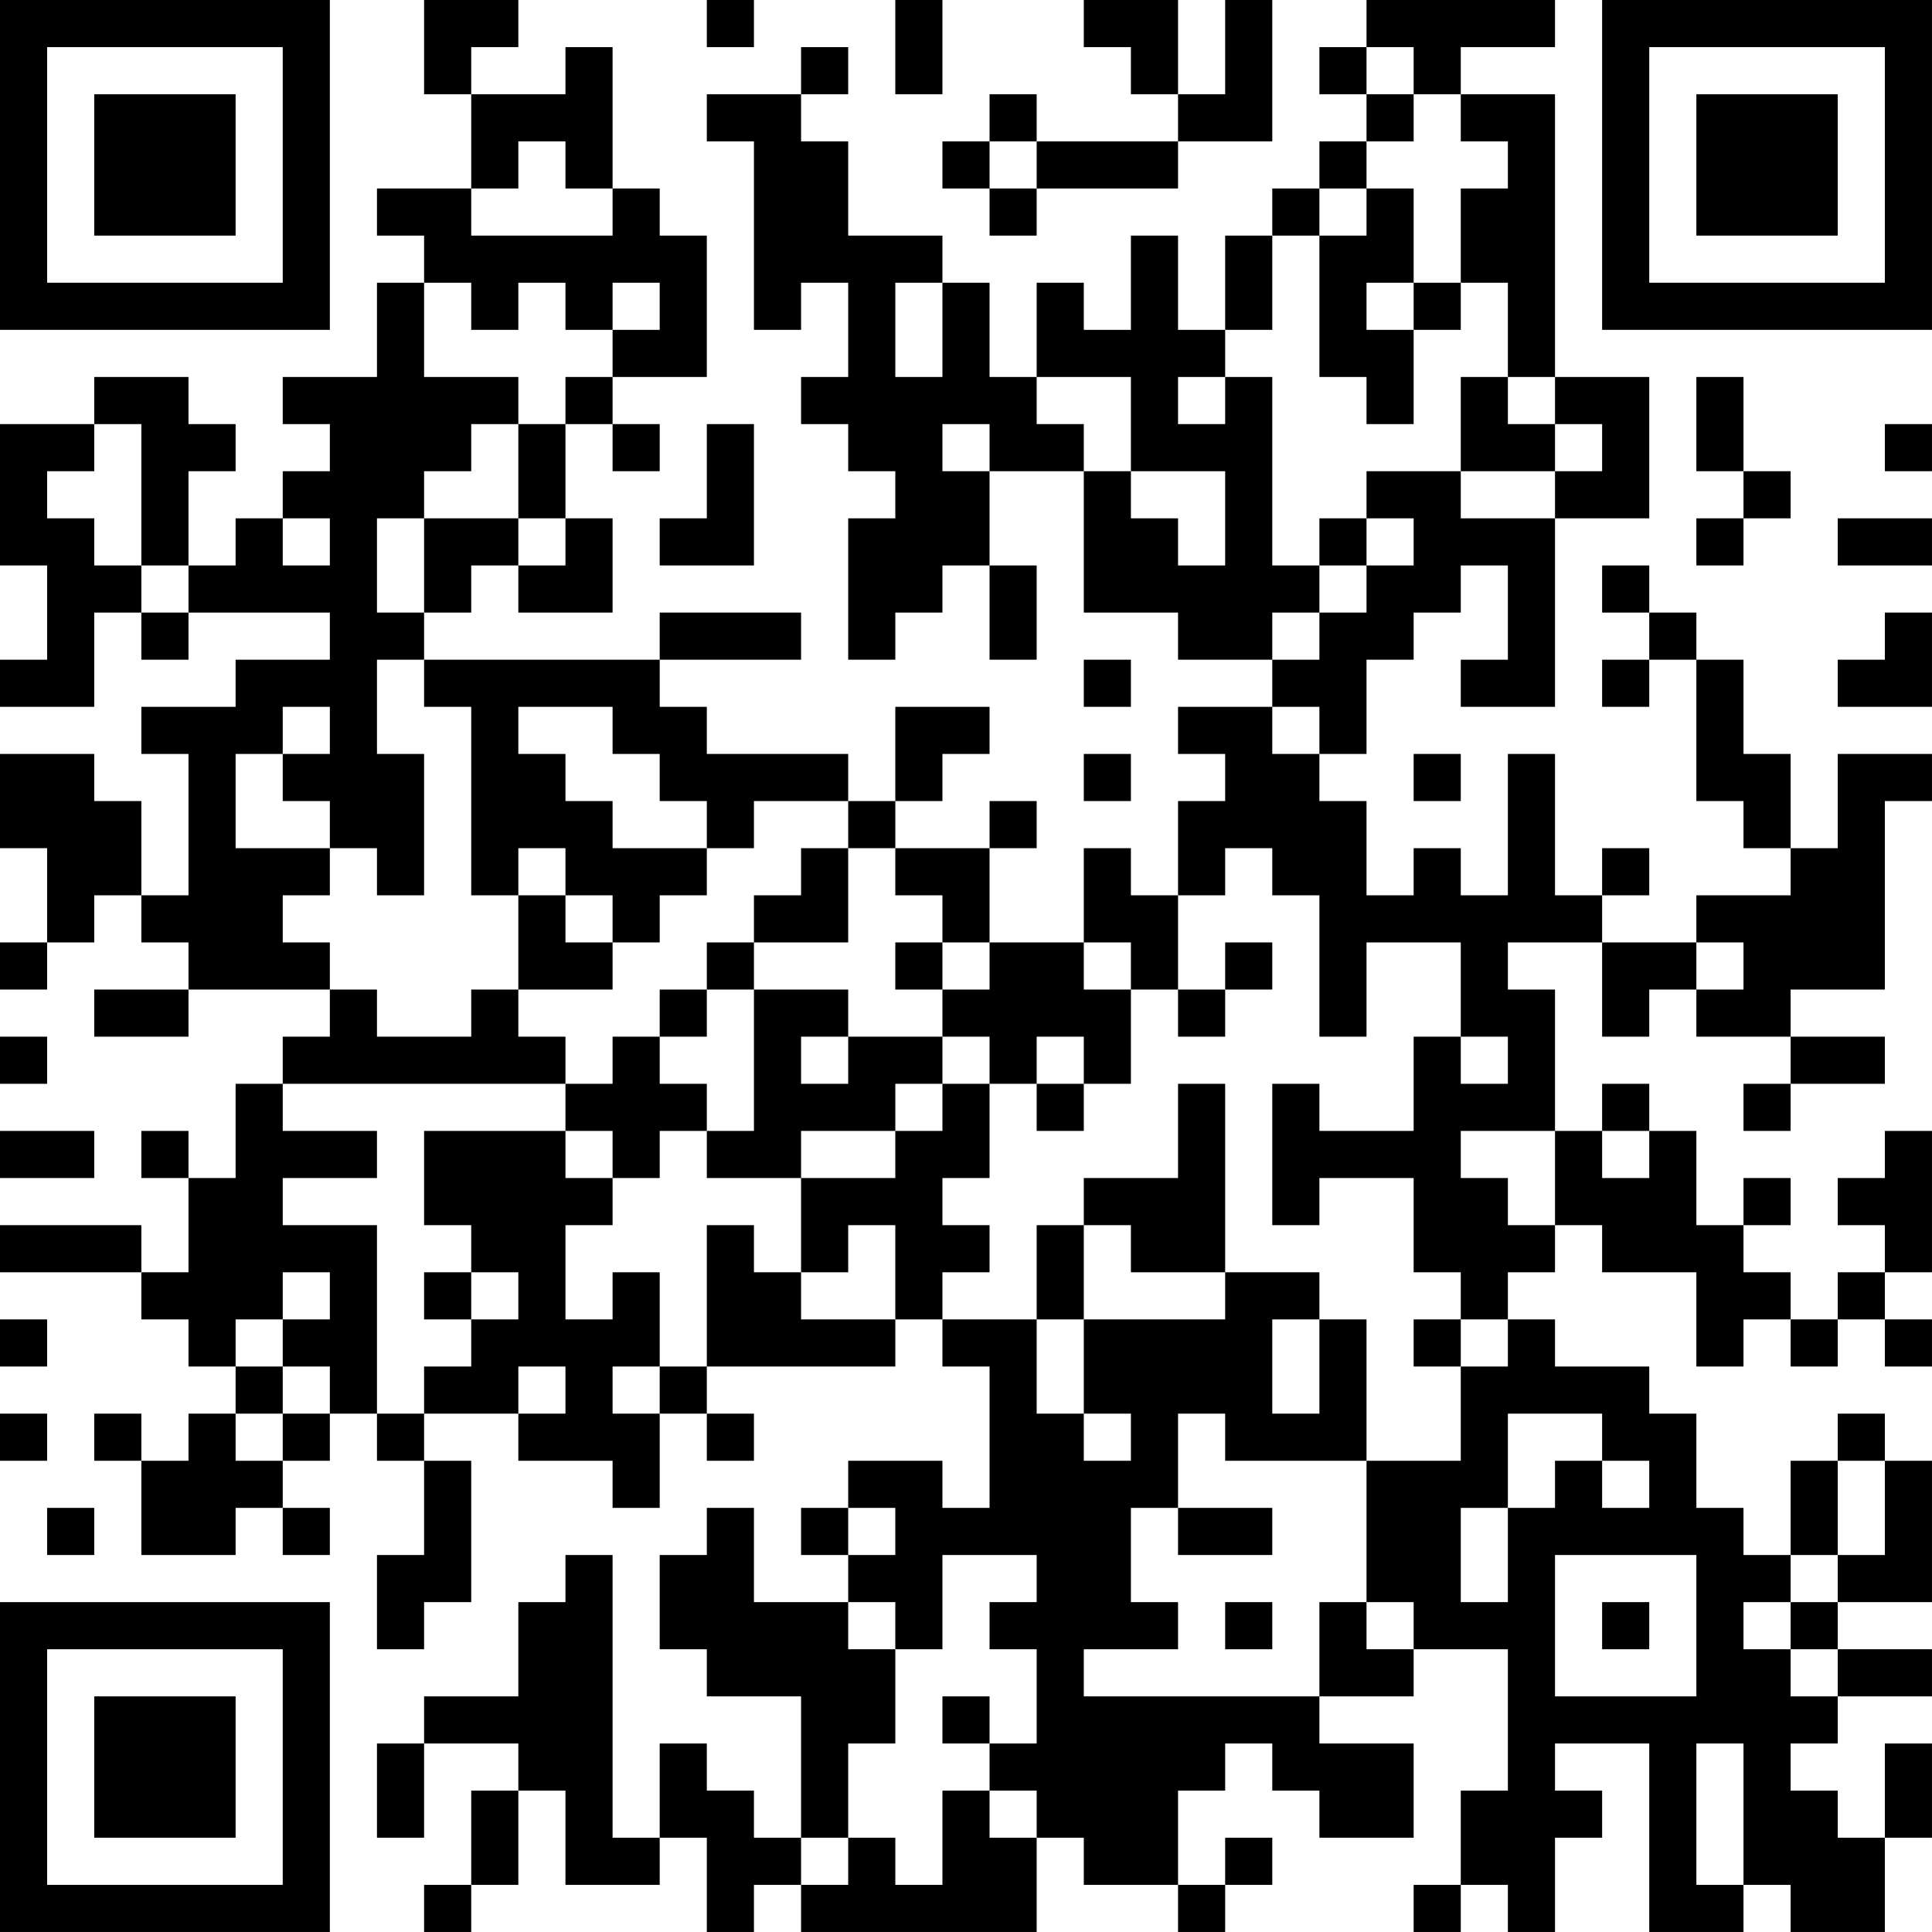 <?xml version="1.0" encoding="UTF-8"?>
<svg xmlns="http://www.w3.org/2000/svg" version="1.1" width="200" height="200" viewBox="0 0 200 200"><rect x="0" y="0" width="200" height="200" fill="#ffffff"/><g transform="scale(4.878)"><g transform="translate(0,0)"><path fill-rule="evenodd" d="M9 0L9 2L10 2L10 4L8 4L8 5L9 5L9 6L8 6L8 8L6 8L6 9L7 9L7 10L6 10L6 11L5 11L5 12L4 12L4 10L5 10L5 9L4 9L4 8L2 8L2 9L0 9L0 12L1 12L1 14L0 14L0 15L2 15L2 13L3 13L3 14L4 14L4 13L7 13L7 14L5 14L5 15L3 15L3 16L4 16L4 19L3 19L3 17L2 17L2 16L0 16L0 18L1 18L1 20L0 20L0 21L1 21L1 20L2 20L2 19L3 19L3 20L4 20L4 21L2 21L2 22L4 22L4 21L7 21L7 22L6 22L6 23L5 23L5 25L4 25L4 24L3 24L3 25L4 25L4 27L3 27L3 26L0 26L0 27L3 27L3 28L4 28L4 29L5 29L5 30L4 30L4 31L3 31L3 30L2 30L2 31L3 31L3 33L5 33L5 32L6 32L6 33L7 33L7 32L6 32L6 31L7 31L7 30L8 30L8 31L9 31L9 33L8 33L8 35L9 35L9 34L10 34L10 31L9 31L9 30L11 30L11 31L13 31L13 32L14 32L14 30L15 30L15 31L16 31L16 30L15 30L15 29L19 29L19 28L20 28L20 29L21 29L21 32L20 32L20 31L18 31L18 32L17 32L17 33L18 33L18 34L16 34L16 32L15 32L15 33L14 33L14 35L15 35L15 36L17 36L17 39L16 39L16 38L15 38L15 37L14 37L14 39L13 39L13 33L12 33L12 34L11 34L11 36L9 36L9 37L8 37L8 39L9 39L9 37L11 37L11 38L10 38L10 40L9 40L9 41L10 41L10 40L11 40L11 38L12 38L12 40L14 40L14 39L15 39L15 41L16 41L16 40L17 40L17 41L22 41L22 39L23 39L23 40L25 40L25 41L26 41L26 40L27 40L27 39L26 39L26 40L25 40L25 38L26 38L26 37L27 37L27 38L28 38L28 39L30 39L30 37L28 37L28 36L30 36L30 35L32 35L32 38L31 38L31 40L30 40L30 41L31 41L31 40L32 40L32 41L33 41L33 39L34 39L34 38L33 38L33 37L35 37L35 41L37 41L37 40L38 40L38 41L40 41L40 39L41 39L41 37L40 37L40 39L39 39L39 38L38 38L38 37L39 37L39 36L41 36L41 35L39 35L39 34L41 34L41 31L40 31L40 30L39 30L39 31L38 31L38 33L37 33L37 32L36 32L36 30L35 30L35 29L33 29L33 28L32 28L32 27L33 27L33 26L34 26L34 27L36 27L36 29L37 29L37 28L38 28L38 29L39 29L39 28L40 28L40 29L41 29L41 28L40 28L40 27L41 27L41 24L40 24L40 25L39 25L39 26L40 26L40 27L39 27L39 28L38 28L38 27L37 27L37 26L38 26L38 25L37 25L37 26L36 26L36 24L35 24L35 23L34 23L34 24L33 24L33 21L32 21L32 20L34 20L34 22L35 22L35 21L36 21L36 22L38 22L38 23L37 23L37 24L38 24L38 23L40 23L40 22L38 22L38 21L40 21L40 17L41 17L41 16L39 16L39 18L38 18L38 16L37 16L37 14L36 14L36 13L35 13L35 12L34 12L34 13L35 13L35 14L34 14L34 15L35 15L35 14L36 14L36 17L37 17L37 18L38 18L38 19L36 19L36 20L34 20L34 19L35 19L35 18L34 18L34 19L33 19L33 16L32 16L32 19L31 19L31 18L30 18L30 19L29 19L29 17L28 17L28 16L29 16L29 14L30 14L30 13L31 13L31 12L32 12L32 14L31 14L31 15L33 15L33 11L35 11L35 8L33 8L33 2L31 2L31 1L33 1L33 0L29 0L29 1L28 1L28 2L29 2L29 3L28 3L28 4L27 4L27 5L26 5L26 7L25 7L25 5L24 5L24 7L23 7L23 6L22 6L22 8L21 8L21 6L20 6L20 5L18 5L18 3L17 3L17 2L18 2L18 1L17 1L17 2L15 2L15 3L16 3L16 7L17 7L17 6L18 6L18 8L17 8L17 9L18 9L18 10L19 10L19 11L18 11L18 14L19 14L19 13L20 13L20 12L21 12L21 14L22 14L22 12L21 12L21 10L23 10L23 13L25 13L25 14L27 14L27 15L25 15L25 16L26 16L26 17L25 17L25 19L24 19L24 18L23 18L23 20L21 20L21 18L22 18L22 17L21 17L21 18L19 18L19 17L20 17L20 16L21 16L21 15L19 15L19 17L18 17L18 16L15 16L15 15L14 15L14 14L17 14L17 13L14 13L14 14L9 14L9 13L10 13L10 12L11 12L11 13L13 13L13 11L12 11L12 9L13 9L13 10L14 10L14 9L13 9L13 8L15 8L15 5L14 5L14 4L13 4L13 1L12 1L12 2L10 2L10 1L11 1L11 0ZM15 0L15 1L16 1L16 0ZM19 0L19 2L20 2L20 0ZM23 0L23 1L24 1L24 2L25 2L25 3L22 3L22 2L21 2L21 3L20 3L20 4L21 4L21 5L22 5L22 4L25 4L25 3L27 3L27 0L26 0L26 2L25 2L25 0ZM29 1L29 2L30 2L30 3L29 3L29 4L28 4L28 5L27 5L27 7L26 7L26 8L25 8L25 9L26 9L26 8L27 8L27 12L28 12L28 13L27 13L27 14L28 14L28 13L29 13L29 12L30 12L30 11L29 11L29 10L31 10L31 11L33 11L33 10L34 10L34 9L33 9L33 8L32 8L32 6L31 6L31 4L32 4L32 3L31 3L31 2L30 2L30 1ZM11 3L11 4L10 4L10 5L13 5L13 4L12 4L12 3ZM21 3L21 4L22 4L22 3ZM29 4L29 5L28 5L28 8L29 8L29 9L30 9L30 7L31 7L31 6L30 6L30 4ZM9 6L9 8L11 8L11 9L10 9L10 10L9 10L9 11L8 11L8 13L9 13L9 11L11 11L11 12L12 12L12 11L11 11L11 9L12 9L12 8L13 8L13 7L14 7L14 6L13 6L13 7L12 7L12 6L11 6L11 7L10 7L10 6ZM19 6L19 8L20 8L20 6ZM29 6L29 7L30 7L30 6ZM22 8L22 9L23 9L23 10L24 10L24 11L25 11L25 12L26 12L26 10L24 10L24 8ZM31 8L31 10L33 10L33 9L32 9L32 8ZM36 8L36 10L37 10L37 11L36 11L36 12L37 12L37 11L38 11L38 10L37 10L37 8ZM2 9L2 10L1 10L1 11L2 11L2 12L3 12L3 13L4 13L4 12L3 12L3 9ZM15 9L15 11L14 11L14 12L16 12L16 9ZM20 9L20 10L21 10L21 9ZM40 9L40 10L41 10L41 9ZM6 11L6 12L7 12L7 11ZM28 11L28 12L29 12L29 11ZM39 11L39 12L41 12L41 11ZM40 13L40 14L39 14L39 15L41 15L41 13ZM8 14L8 16L9 16L9 19L8 19L8 18L7 18L7 17L6 17L6 16L7 16L7 15L6 15L6 16L5 16L5 18L7 18L7 19L6 19L6 20L7 20L7 21L8 21L8 22L10 22L10 21L11 21L11 22L12 22L12 23L6 23L6 24L8 24L8 25L6 25L6 26L8 26L8 30L9 30L9 29L10 29L10 28L11 28L11 27L10 27L10 26L9 26L9 24L12 24L12 25L13 25L13 26L12 26L12 28L13 28L13 27L14 27L14 29L13 29L13 30L14 30L14 29L15 29L15 26L16 26L16 27L17 27L17 28L19 28L19 26L18 26L18 27L17 27L17 25L19 25L19 24L20 24L20 23L21 23L21 25L20 25L20 26L21 26L21 27L20 27L20 28L22 28L22 30L23 30L23 31L24 31L24 30L23 30L23 28L26 28L26 27L28 27L28 28L27 28L27 30L28 30L28 28L29 28L29 31L26 31L26 30L25 30L25 32L24 32L24 34L25 34L25 35L23 35L23 36L28 36L28 34L29 34L29 35L30 35L30 34L29 34L29 31L31 31L31 29L32 29L32 28L31 28L31 27L30 27L30 25L28 25L28 26L27 26L27 23L28 23L28 24L30 24L30 22L31 22L31 23L32 23L32 22L31 22L31 20L29 20L29 22L28 22L28 19L27 19L27 18L26 18L26 19L25 19L25 21L24 21L24 20L23 20L23 21L24 21L24 23L23 23L23 22L22 22L22 23L21 23L21 22L20 22L20 21L21 21L21 20L20 20L20 19L19 19L19 18L18 18L18 17L16 17L16 18L15 18L15 17L14 17L14 16L13 16L13 15L11 15L11 16L12 16L12 17L13 17L13 18L15 18L15 19L14 19L14 20L13 20L13 19L12 19L12 18L11 18L11 19L10 19L10 15L9 15L9 14ZM23 14L23 15L24 15L24 14ZM27 15L27 16L28 16L28 15ZM23 16L23 17L24 17L24 16ZM30 16L30 17L31 17L31 16ZM17 18L17 19L16 19L16 20L15 20L15 21L14 21L14 22L13 22L13 23L12 23L12 24L13 24L13 25L14 25L14 24L15 24L15 25L17 25L17 24L19 24L19 23L20 23L20 22L18 22L18 21L16 21L16 20L18 20L18 18ZM11 19L11 21L13 21L13 20L12 20L12 19ZM19 20L19 21L20 21L20 20ZM26 20L26 21L25 21L25 22L26 22L26 21L27 21L27 20ZM36 20L36 21L37 21L37 20ZM15 21L15 22L14 22L14 23L15 23L15 24L16 24L16 21ZM0 22L0 23L1 23L1 22ZM17 22L17 23L18 23L18 22ZM22 23L22 24L23 24L23 23ZM25 23L25 25L23 25L23 26L22 26L22 28L23 28L23 26L24 26L24 27L26 27L26 23ZM0 24L0 25L2 25L2 24ZM31 24L31 25L32 25L32 26L33 26L33 24ZM34 24L34 25L35 25L35 24ZM6 27L6 28L5 28L5 29L6 29L6 30L5 30L5 31L6 31L6 30L7 30L7 29L6 29L6 28L7 28L7 27ZM9 27L9 28L10 28L10 27ZM0 28L0 29L1 29L1 28ZM30 28L30 29L31 29L31 28ZM11 29L11 30L12 30L12 29ZM0 30L0 31L1 31L1 30ZM32 30L32 32L31 32L31 34L32 34L32 32L33 32L33 31L34 31L34 32L35 32L35 31L34 31L34 30ZM39 31L39 33L38 33L38 34L37 34L37 35L38 35L38 36L39 36L39 35L38 35L38 34L39 34L39 33L40 33L40 31ZM1 32L1 33L2 33L2 32ZM18 32L18 33L19 33L19 32ZM25 32L25 33L27 33L27 32ZM20 33L20 35L19 35L19 34L18 34L18 35L19 35L19 37L18 37L18 39L17 39L17 40L18 40L18 39L19 39L19 40L20 40L20 38L21 38L21 39L22 39L22 38L21 38L21 37L22 37L22 35L21 35L21 34L22 34L22 33ZM33 33L33 36L36 36L36 33ZM26 34L26 35L27 35L27 34ZM34 34L34 35L35 35L35 34ZM20 36L20 37L21 37L21 36ZM36 37L36 40L37 40L37 37ZM0 0L0 7L7 7L7 0ZM1 1L1 6L6 6L6 1ZM2 2L2 5L5 5L5 2ZM34 0L34 7L41 7L41 0ZM35 1L35 6L40 6L40 1ZM36 2L36 5L39 5L39 2ZM0 34L0 41L7 41L7 34ZM1 35L1 40L6 40L6 35ZM2 36L2 39L5 39L5 36Z" fill="#000000"/></g></g></svg>
